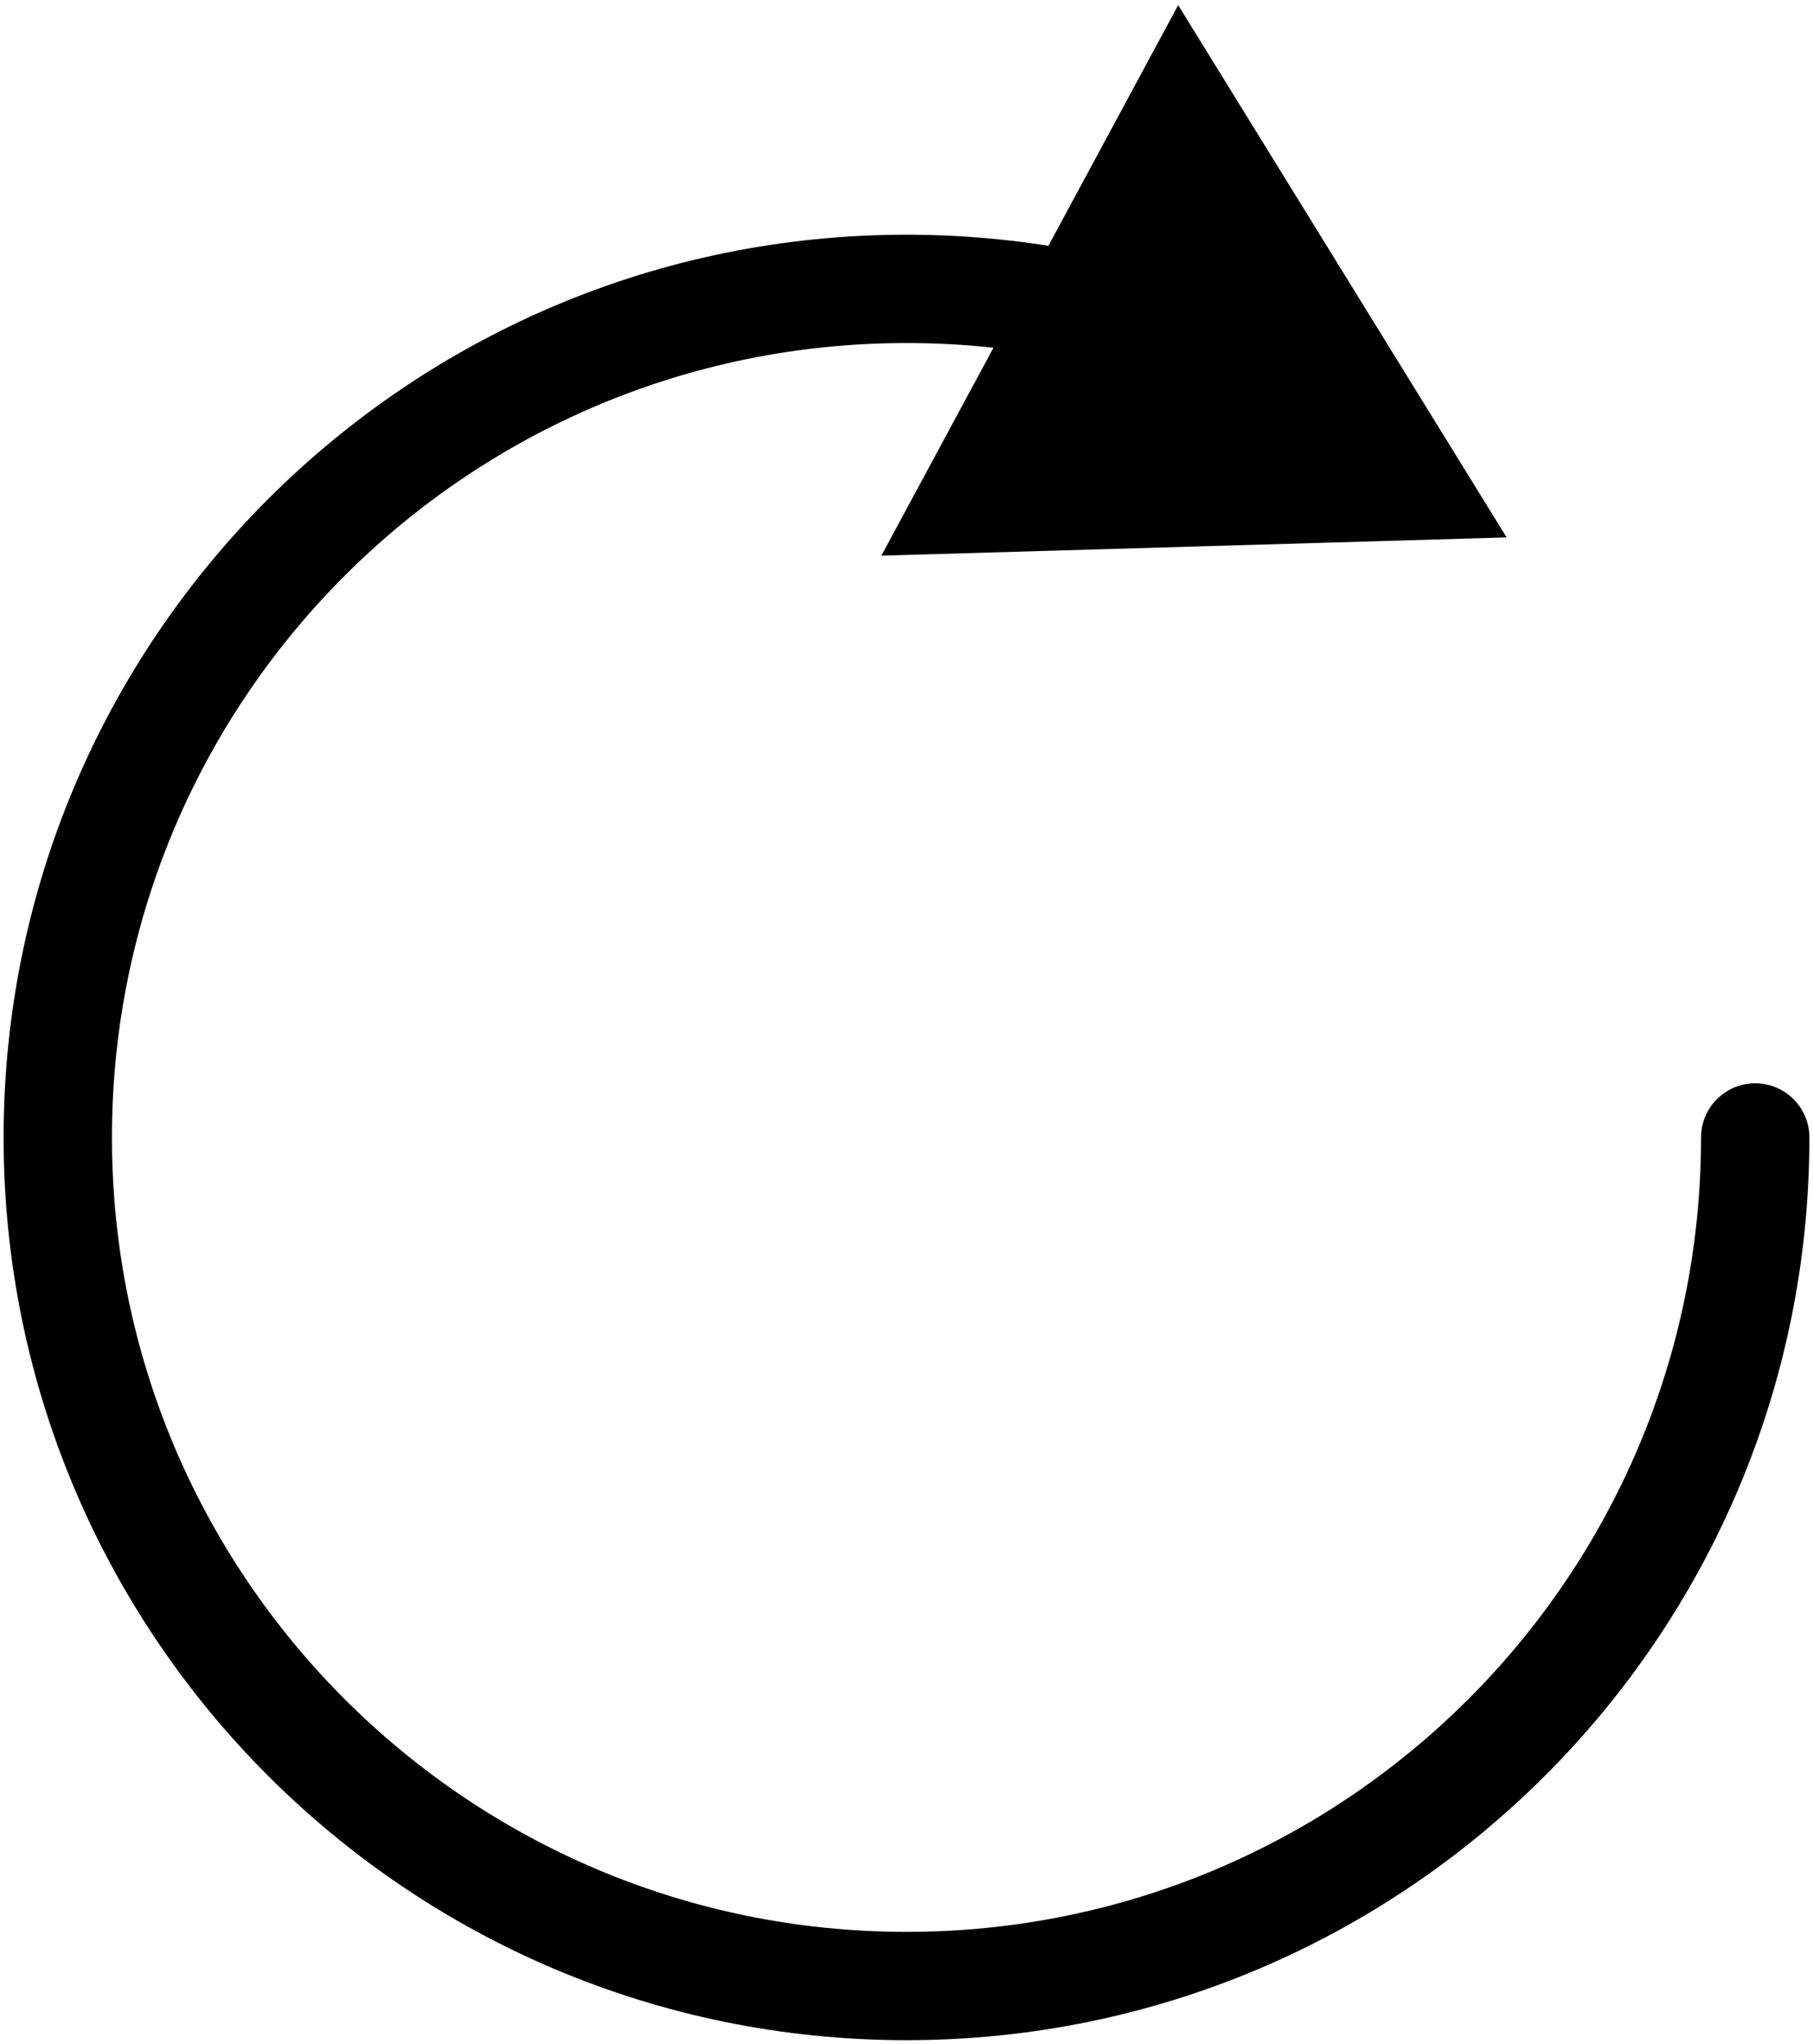 <svg width="251" height="283" viewBox="0 0 251 283" fill="none" xmlns="http://www.w3.org/2000/svg">
<path d="M250.5 157.5C250.5 153.358 247.142 150 243 150C238.858 150 235.5 153.358 235.5 157.5H250.5ZM208.585 74.415L163.114 0.711L122.019 76.942L208.585 74.415ZM235.5 157.5C235.5 218.251 186.251 267.5 125.5 267.5V282.5C194.536 282.5 250.5 226.536 250.5 157.5H235.5ZM125.5 267.5C64.749 267.5 15.5 218.251 15.5 157.5H0.5C0.5 226.536 56.464 282.5 125.5 282.5V267.5ZM15.5 157.5C15.5 96.749 64.749 47.5 125.5 47.5V32.5C56.464 32.5 0.5 88.464 0.5 157.5H15.5ZM125.5 47.5C133.099 47.5 140.511 48.27 147.664 49.732L150.67 35.036C142.533 33.373 134.115 32.5 125.5 32.5V47.5Z" fill="black"/>
</svg>
